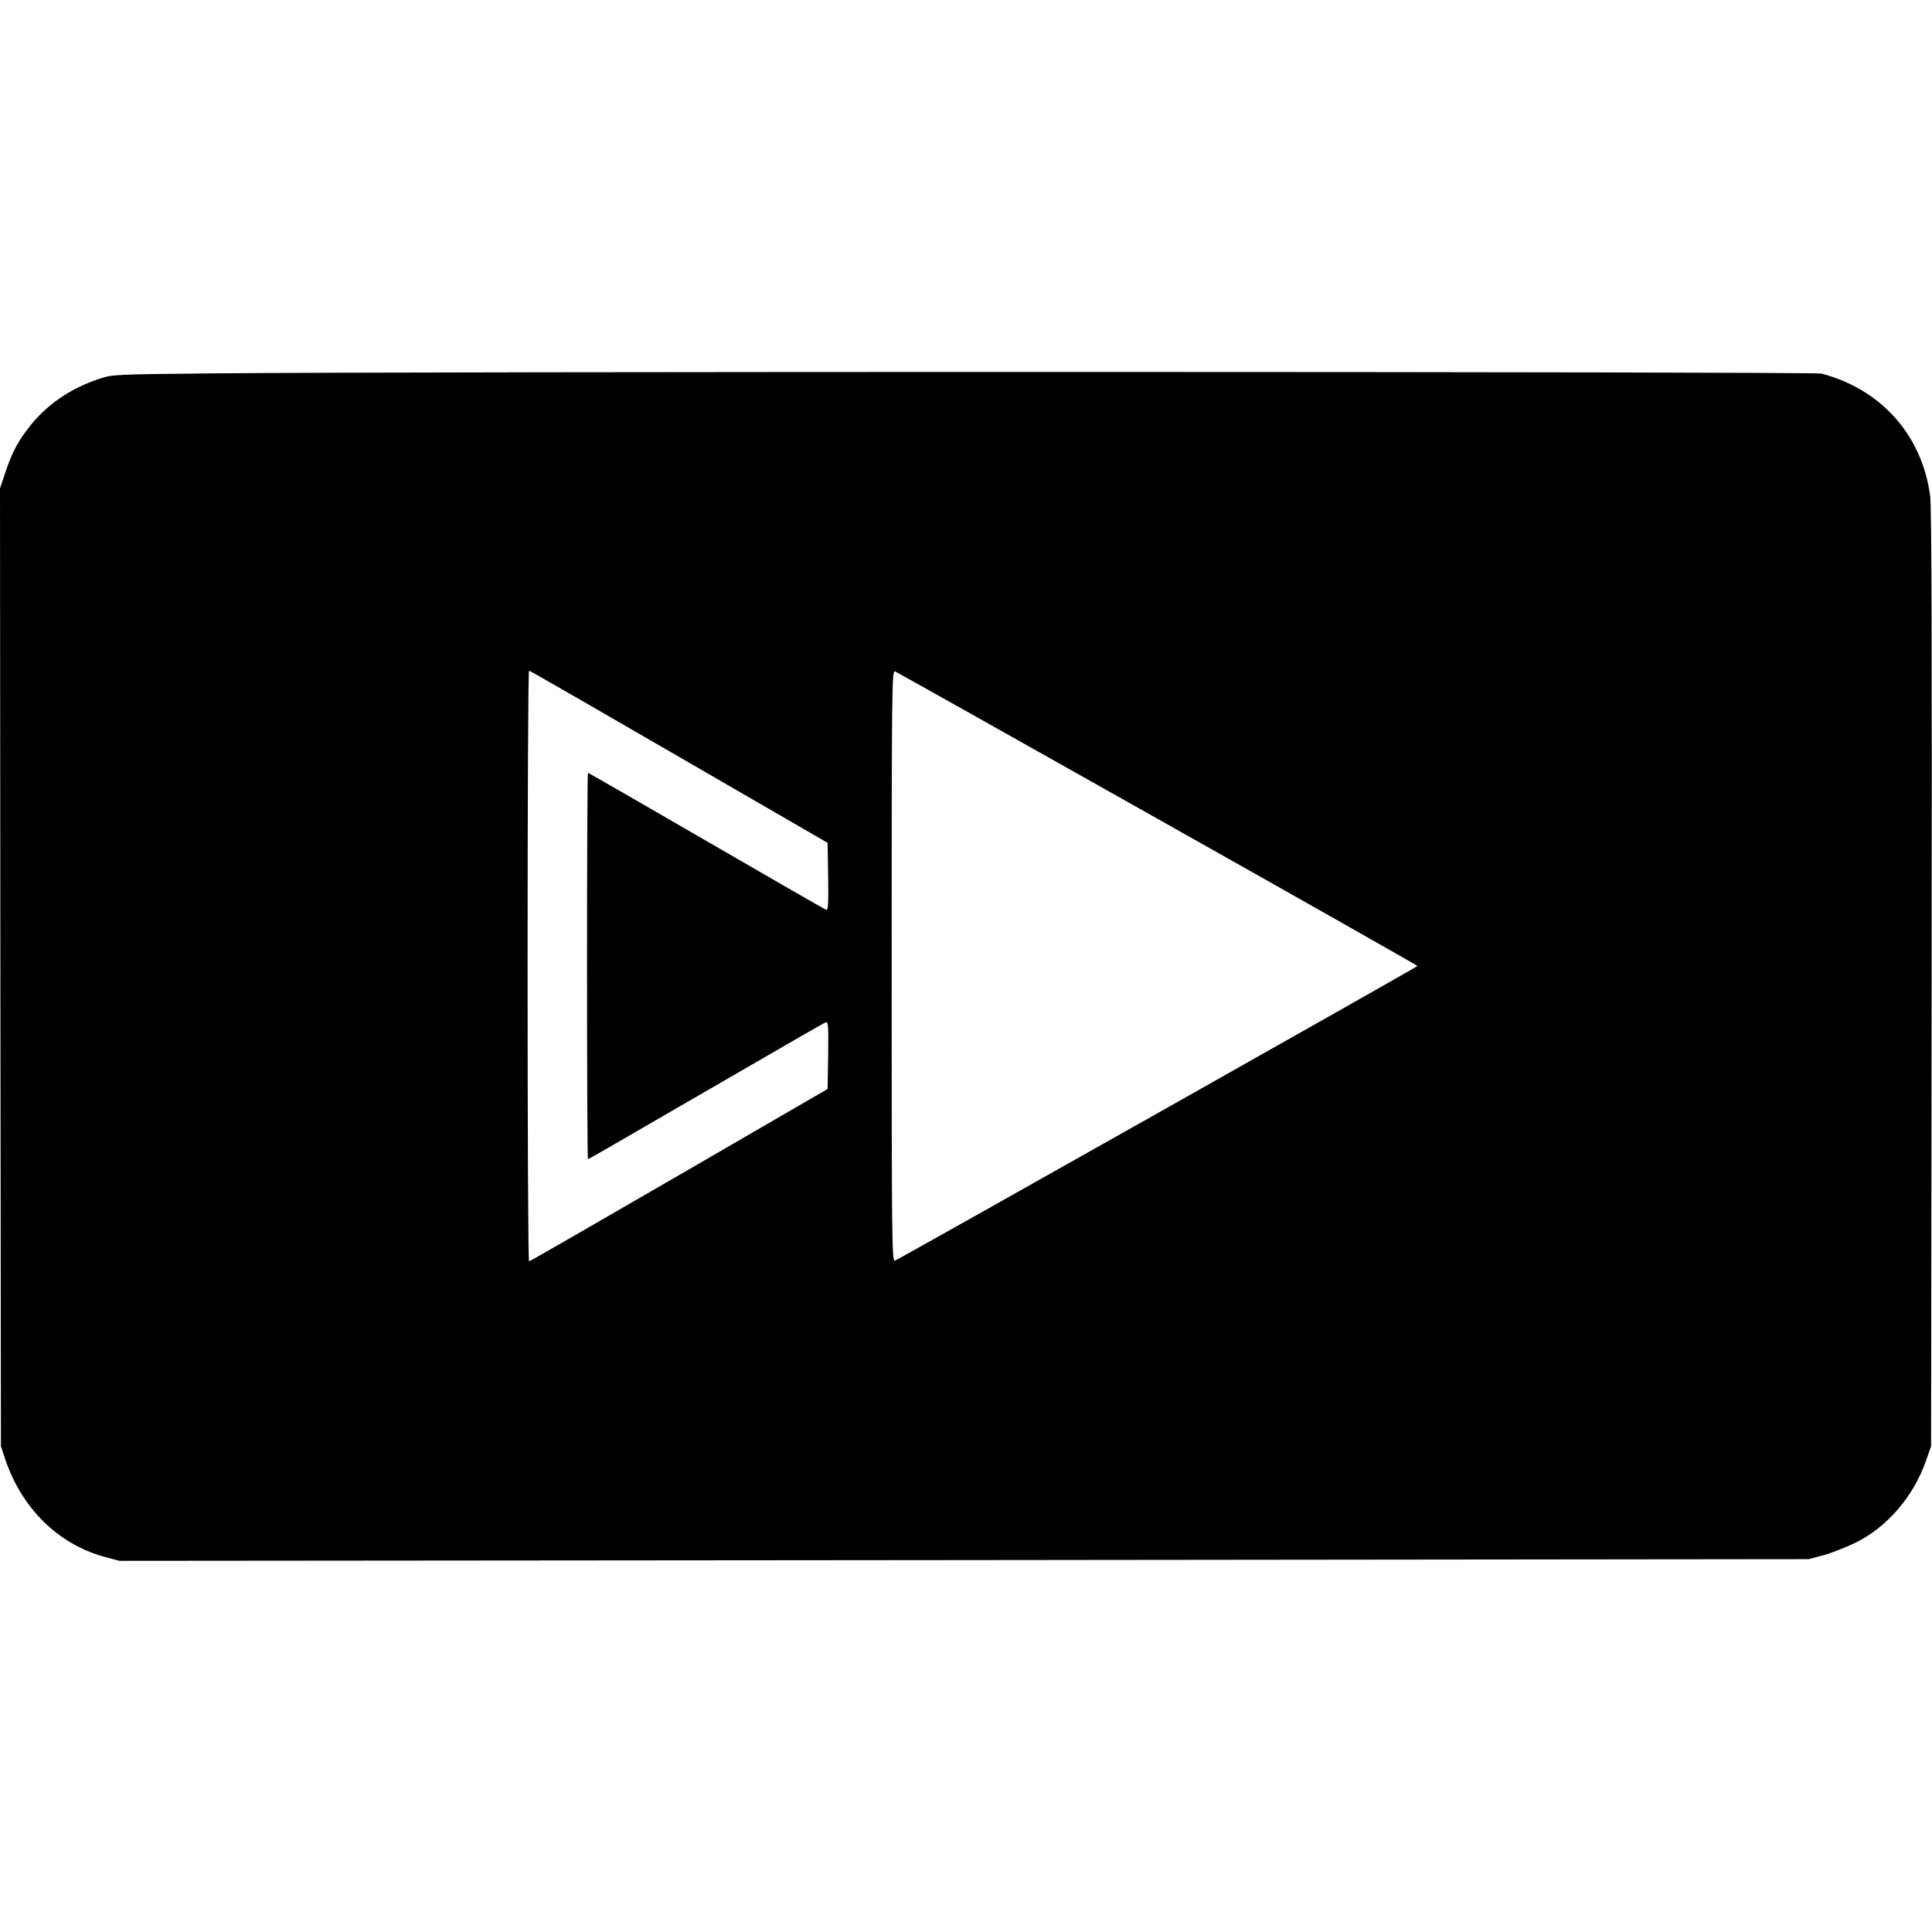 <?xml version="1.0" standalone="no"?>
<!DOCTYPE svg PUBLIC "-//W3C//DTD SVG 20010904//EN"
 "http://www.w3.org/TR/2001/REC-SVG-20010904/DTD/svg10.dtd">
<svg version="1.0" xmlns="http://www.w3.org/2000/svg"
 width="1040pt" height="1040pt" viewBox="0 0 1040 1040"
 preserveAspectRatio="xMidYMid meet">
<g transform="translate(0,1040) scale(0.1,-0.1)"
fill="#000000" stroke="none">
<path d="M1140 8390 c-527 -5 -536 -6 -605 -29 -150 -50 -271 -131 -362 -240
-71 -86 -107 -152 -143 -261 l-30 -89 2 -2578 3 -2578 23 -70 c90 -266 286
-458 536 -526 l79 -21 4546 4 4546 5 80 21 c44 12 123 43 174 68 169 83 311
248 378 439 l28 80 3 2515 c2 1786 0 2540 -8 2600 -43 326 -262 574 -585 659
-42 11 -7606 12 -8665 1z m2515 -2064 l800 -463 3 -183 c2 -156 0 -182 -12
-177 -8 3 -298 170 -645 371 -347 201 -633 366 -636 366 -3 0 -5 -468 -5
-1040 0 -572 2 -1040 5 -1040 3 0 186 105 407 234 735 426 859 497 874 503 12
5 14 -19 12 -177 l-3 -182 -800 -464 c-440 -255 -803 -464 -807 -464 -5 0 -8
716 -8 1590 0 875 3 1590 8 1590 4 0 367 -209 807 -464z m2577 -334 c769 -433
1398 -789 1398 -792 0 -5 -2783 -1574 -2812 -1586 -17 -6 -18 74 -18 1586 0
1512 1 1592 18 1586 9 -4 646 -361 1414 -794z"/>
</g>
</svg>
